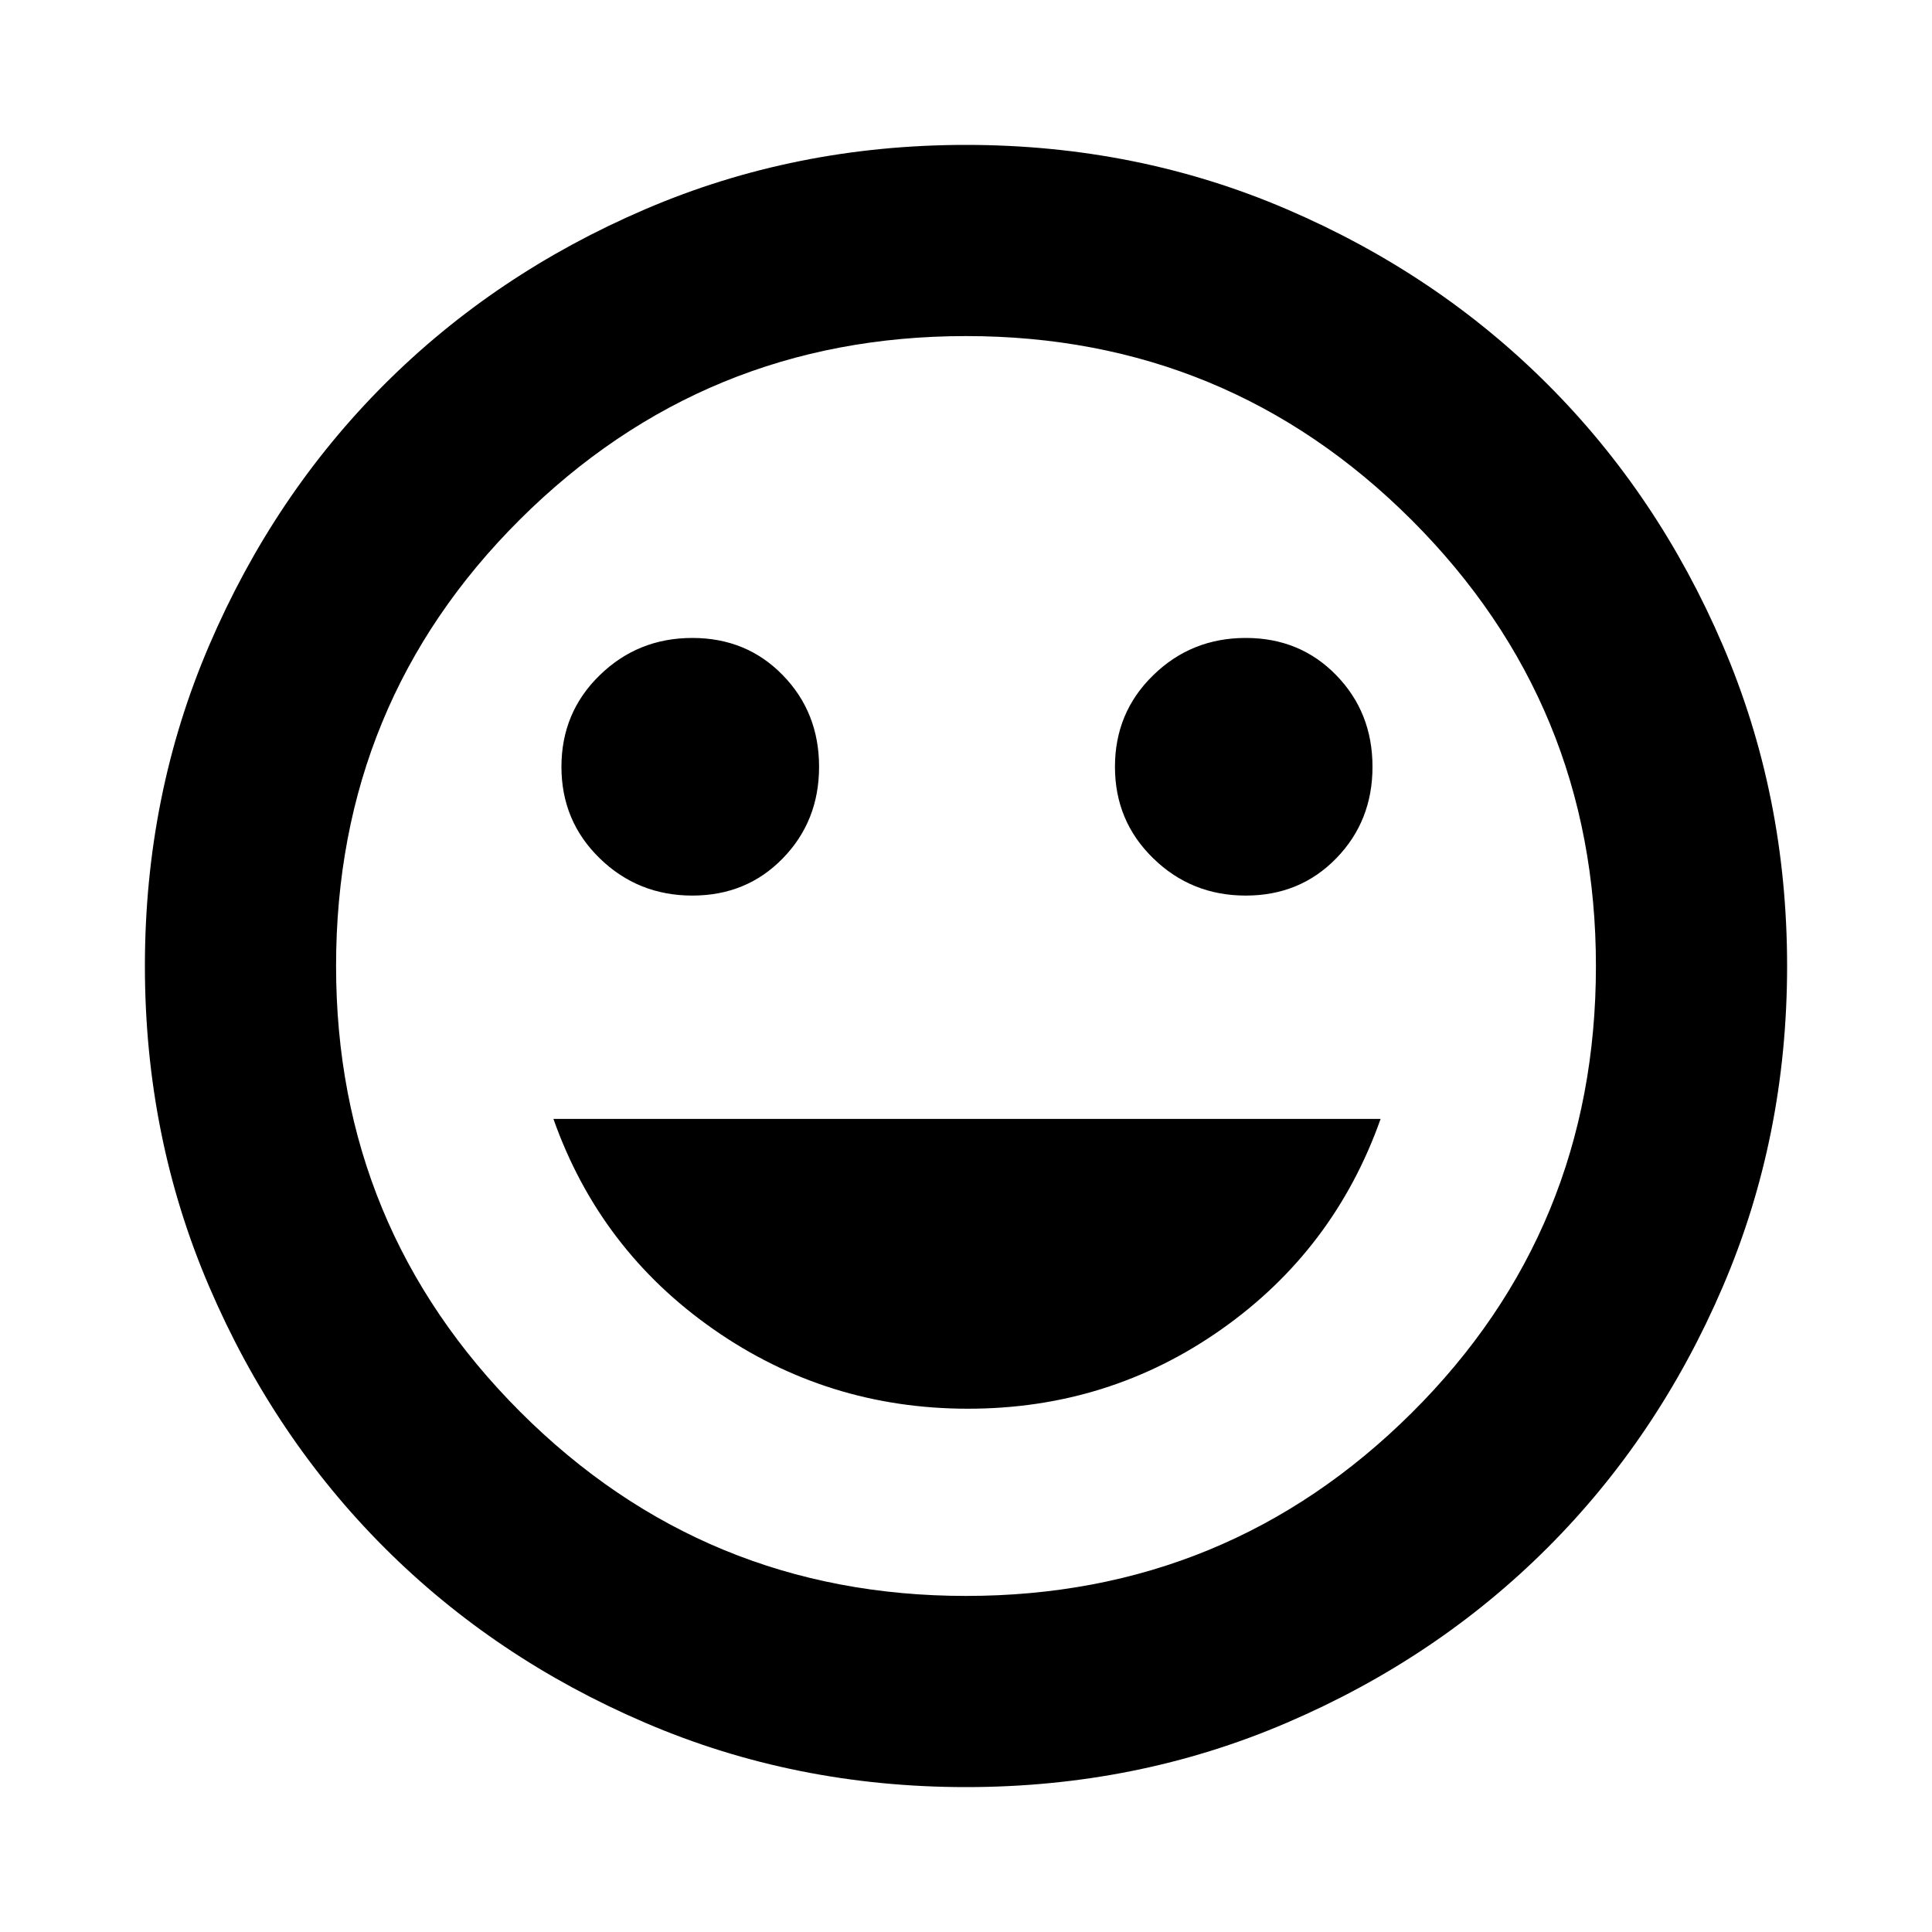 <svg xmlns="http://www.w3.org/2000/svg" height="20" width="20"><path d="M12.896 9.271q.562 0 .937-.386.375-.385.375-.947 0-.563-.375-.948-.375-.386-.937-.386-.563 0-.958.386-.396.385-.396.948 0 .562.396.947.395.386.958.386Zm-5.729 0q.562 0 .937-.386.375-.385.375-.947 0-.563-.375-.948-.375-.386-.937-.386-.563 0-.959.386-.396.385-.396.948 0 .562.396.947.396.386.959.386Zm2.854 5.312q1.458 0 2.625-.823 1.166-.822 1.646-2.177H5.729q.479 1.355 1.656 2.177 1.177.823 2.636.823ZM10 18.5q-1.771 0-3.323-.667-1.552-.666-2.698-1.812t-1.812-2.698Q1.5 11.771 1.5 10t.667-3.323q.666-1.552 1.812-2.698t2.698-1.812Q8.229 1.5 10 1.5t3.323.667q1.552.666 2.698 1.812t1.812 2.698Q18.5 8.229 18.5 10t-.667 3.323q-.666 1.552-1.812 2.698t-2.698 1.812Q11.771 18.5 10 18.5Zm0-8.5Zm0 6.521q2.708 0 4.615-1.896 1.906-1.896 1.906-4.625 0-2.708-1.906-4.615Q12.708 3.479 10 3.479T5.385 5.375Q3.479 7.271 3.479 10q0 2.708 1.906 4.615Q7.292 16.521 10 16.521Z"/></svg>